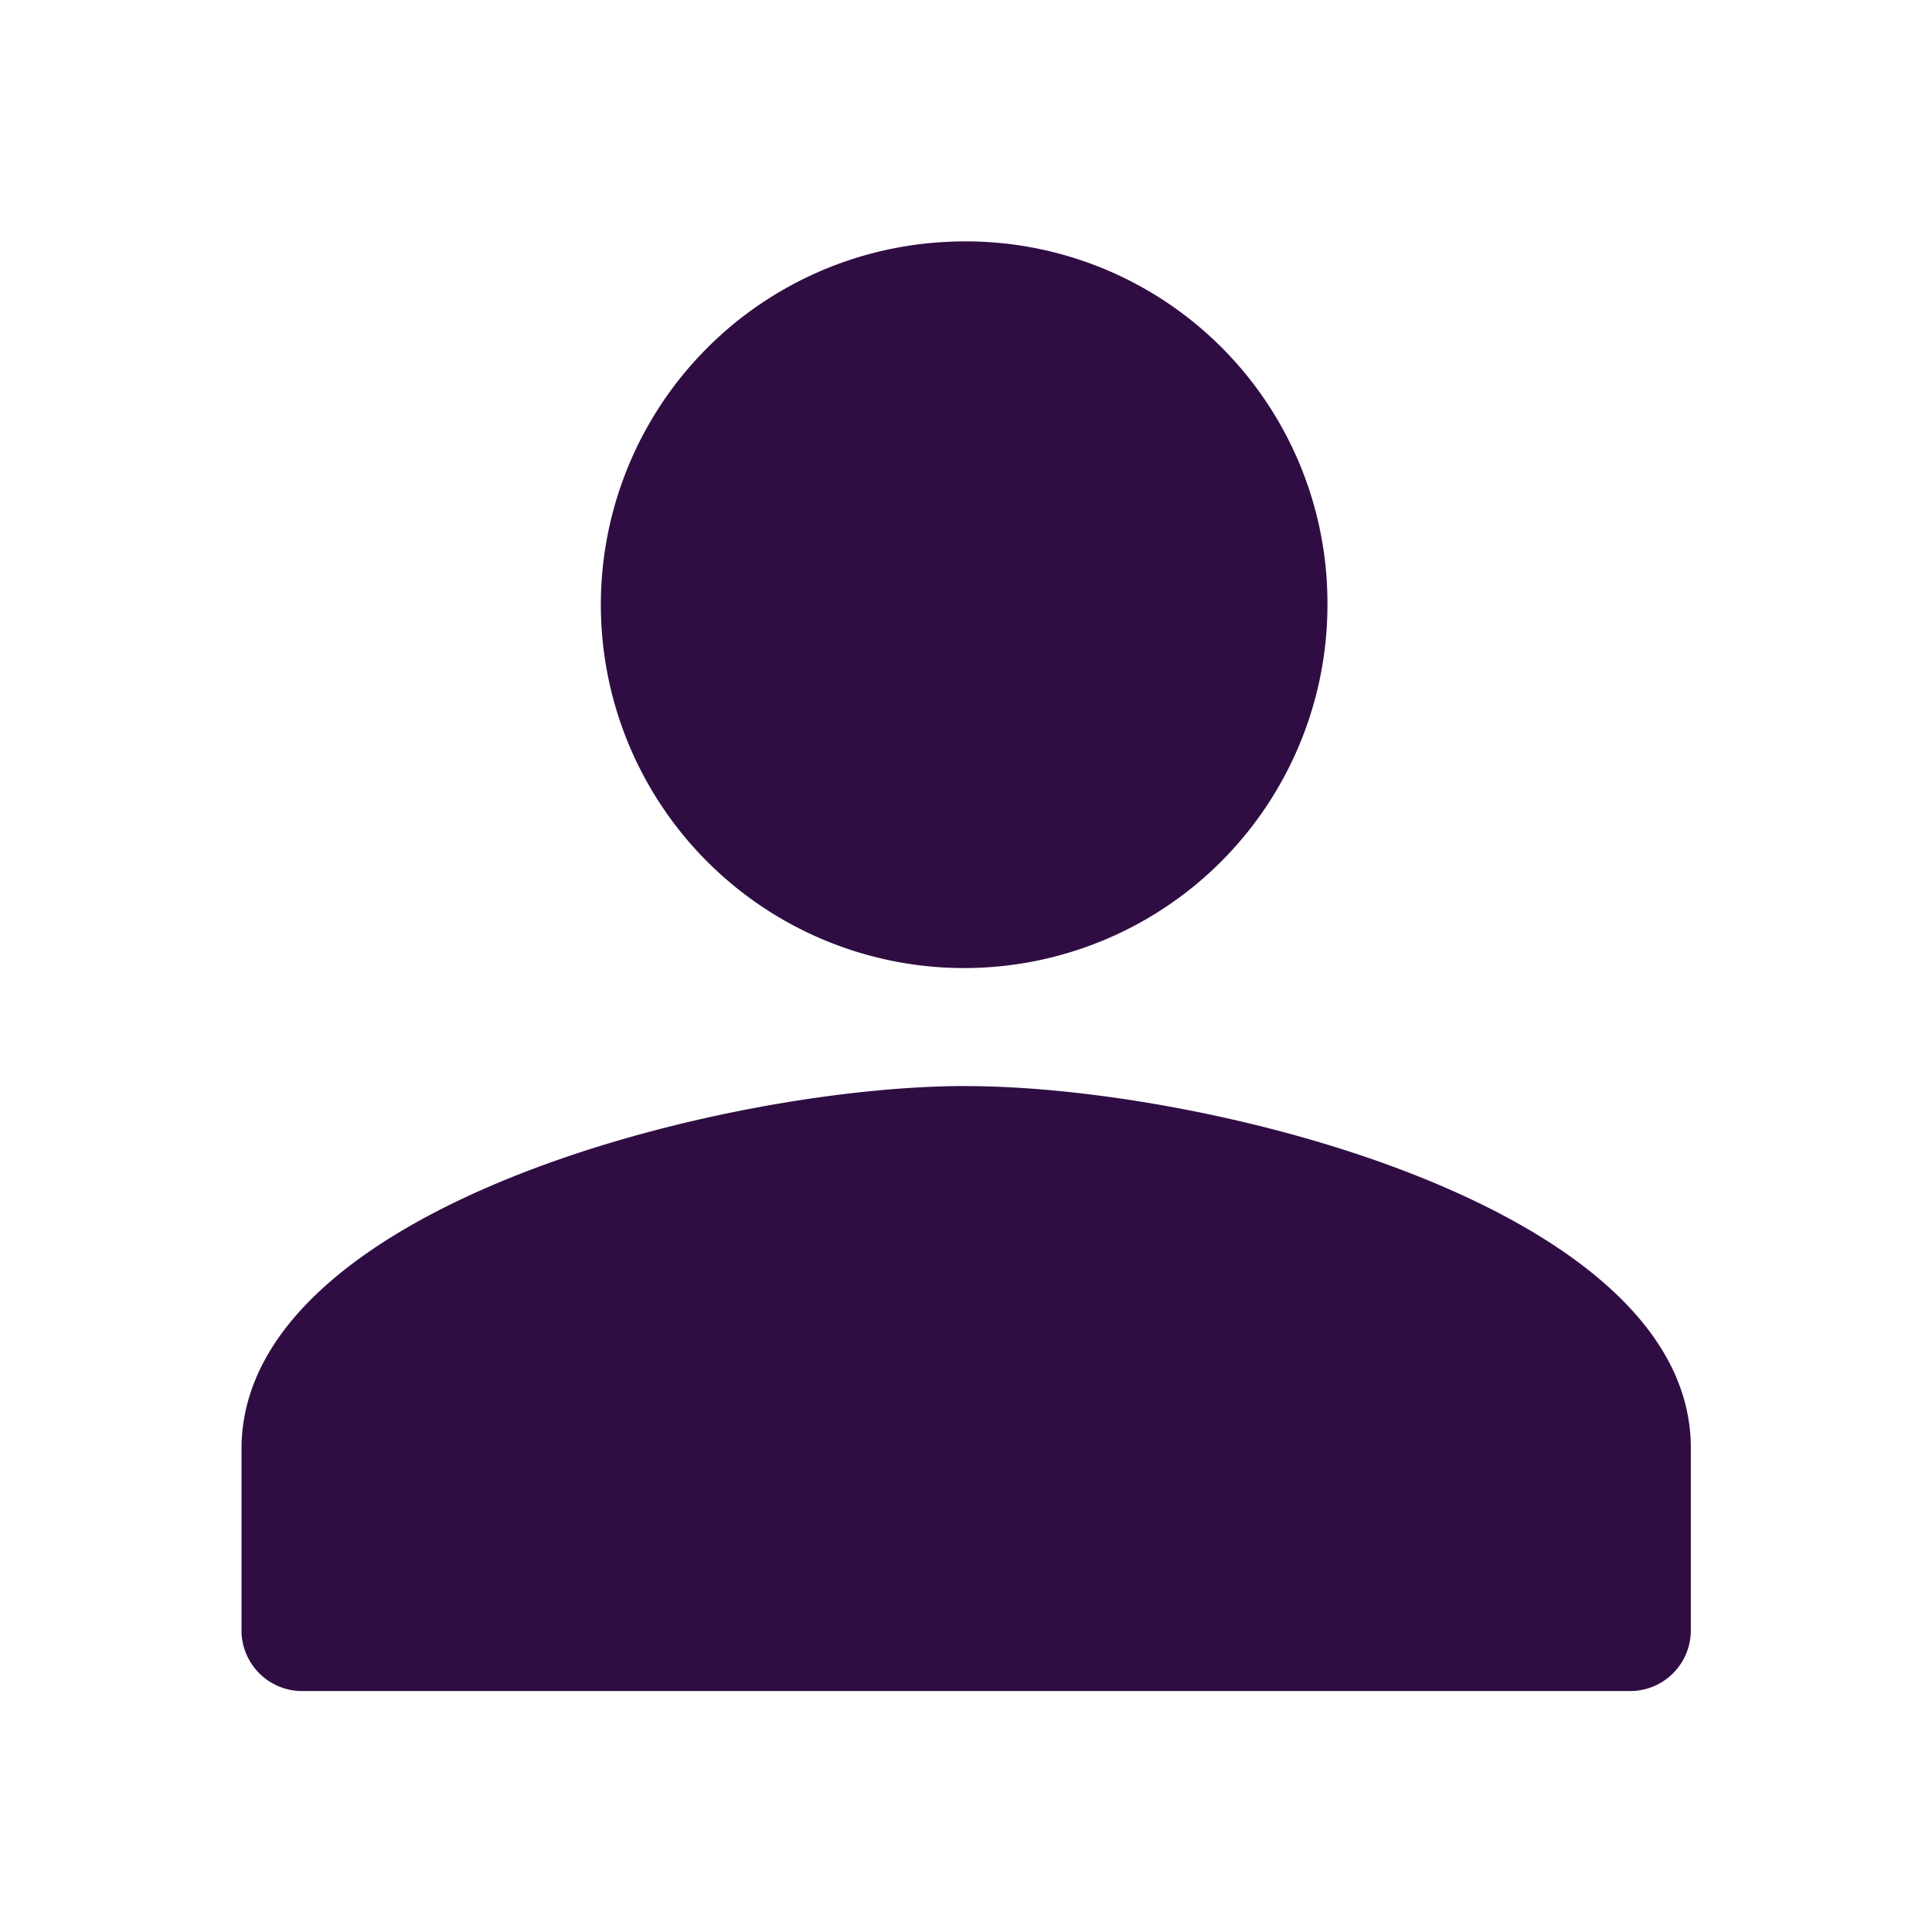 <svg xmlns="http://www.w3.org/2000/svg" viewBox="0 0 24 24" class="design-iconfont">
  <path d="M137.518,128.479a4.513,4.513,0,1,0,4.772,4.509A4.494,4.494,0,0,0,137.518,128.479Zm.282,10.484c-3.006,0-9,1.5-9,4.509v2.255a.754.754,0,0,0,.752.752h16.5a.754.754,0,0,0,.752-.752v-2.273C146.8,140.467,140.806,138.964,137.8,138.964Z" transform="translate(-125.8 -125.472)" fill="#2f0d43"/>
</svg>
